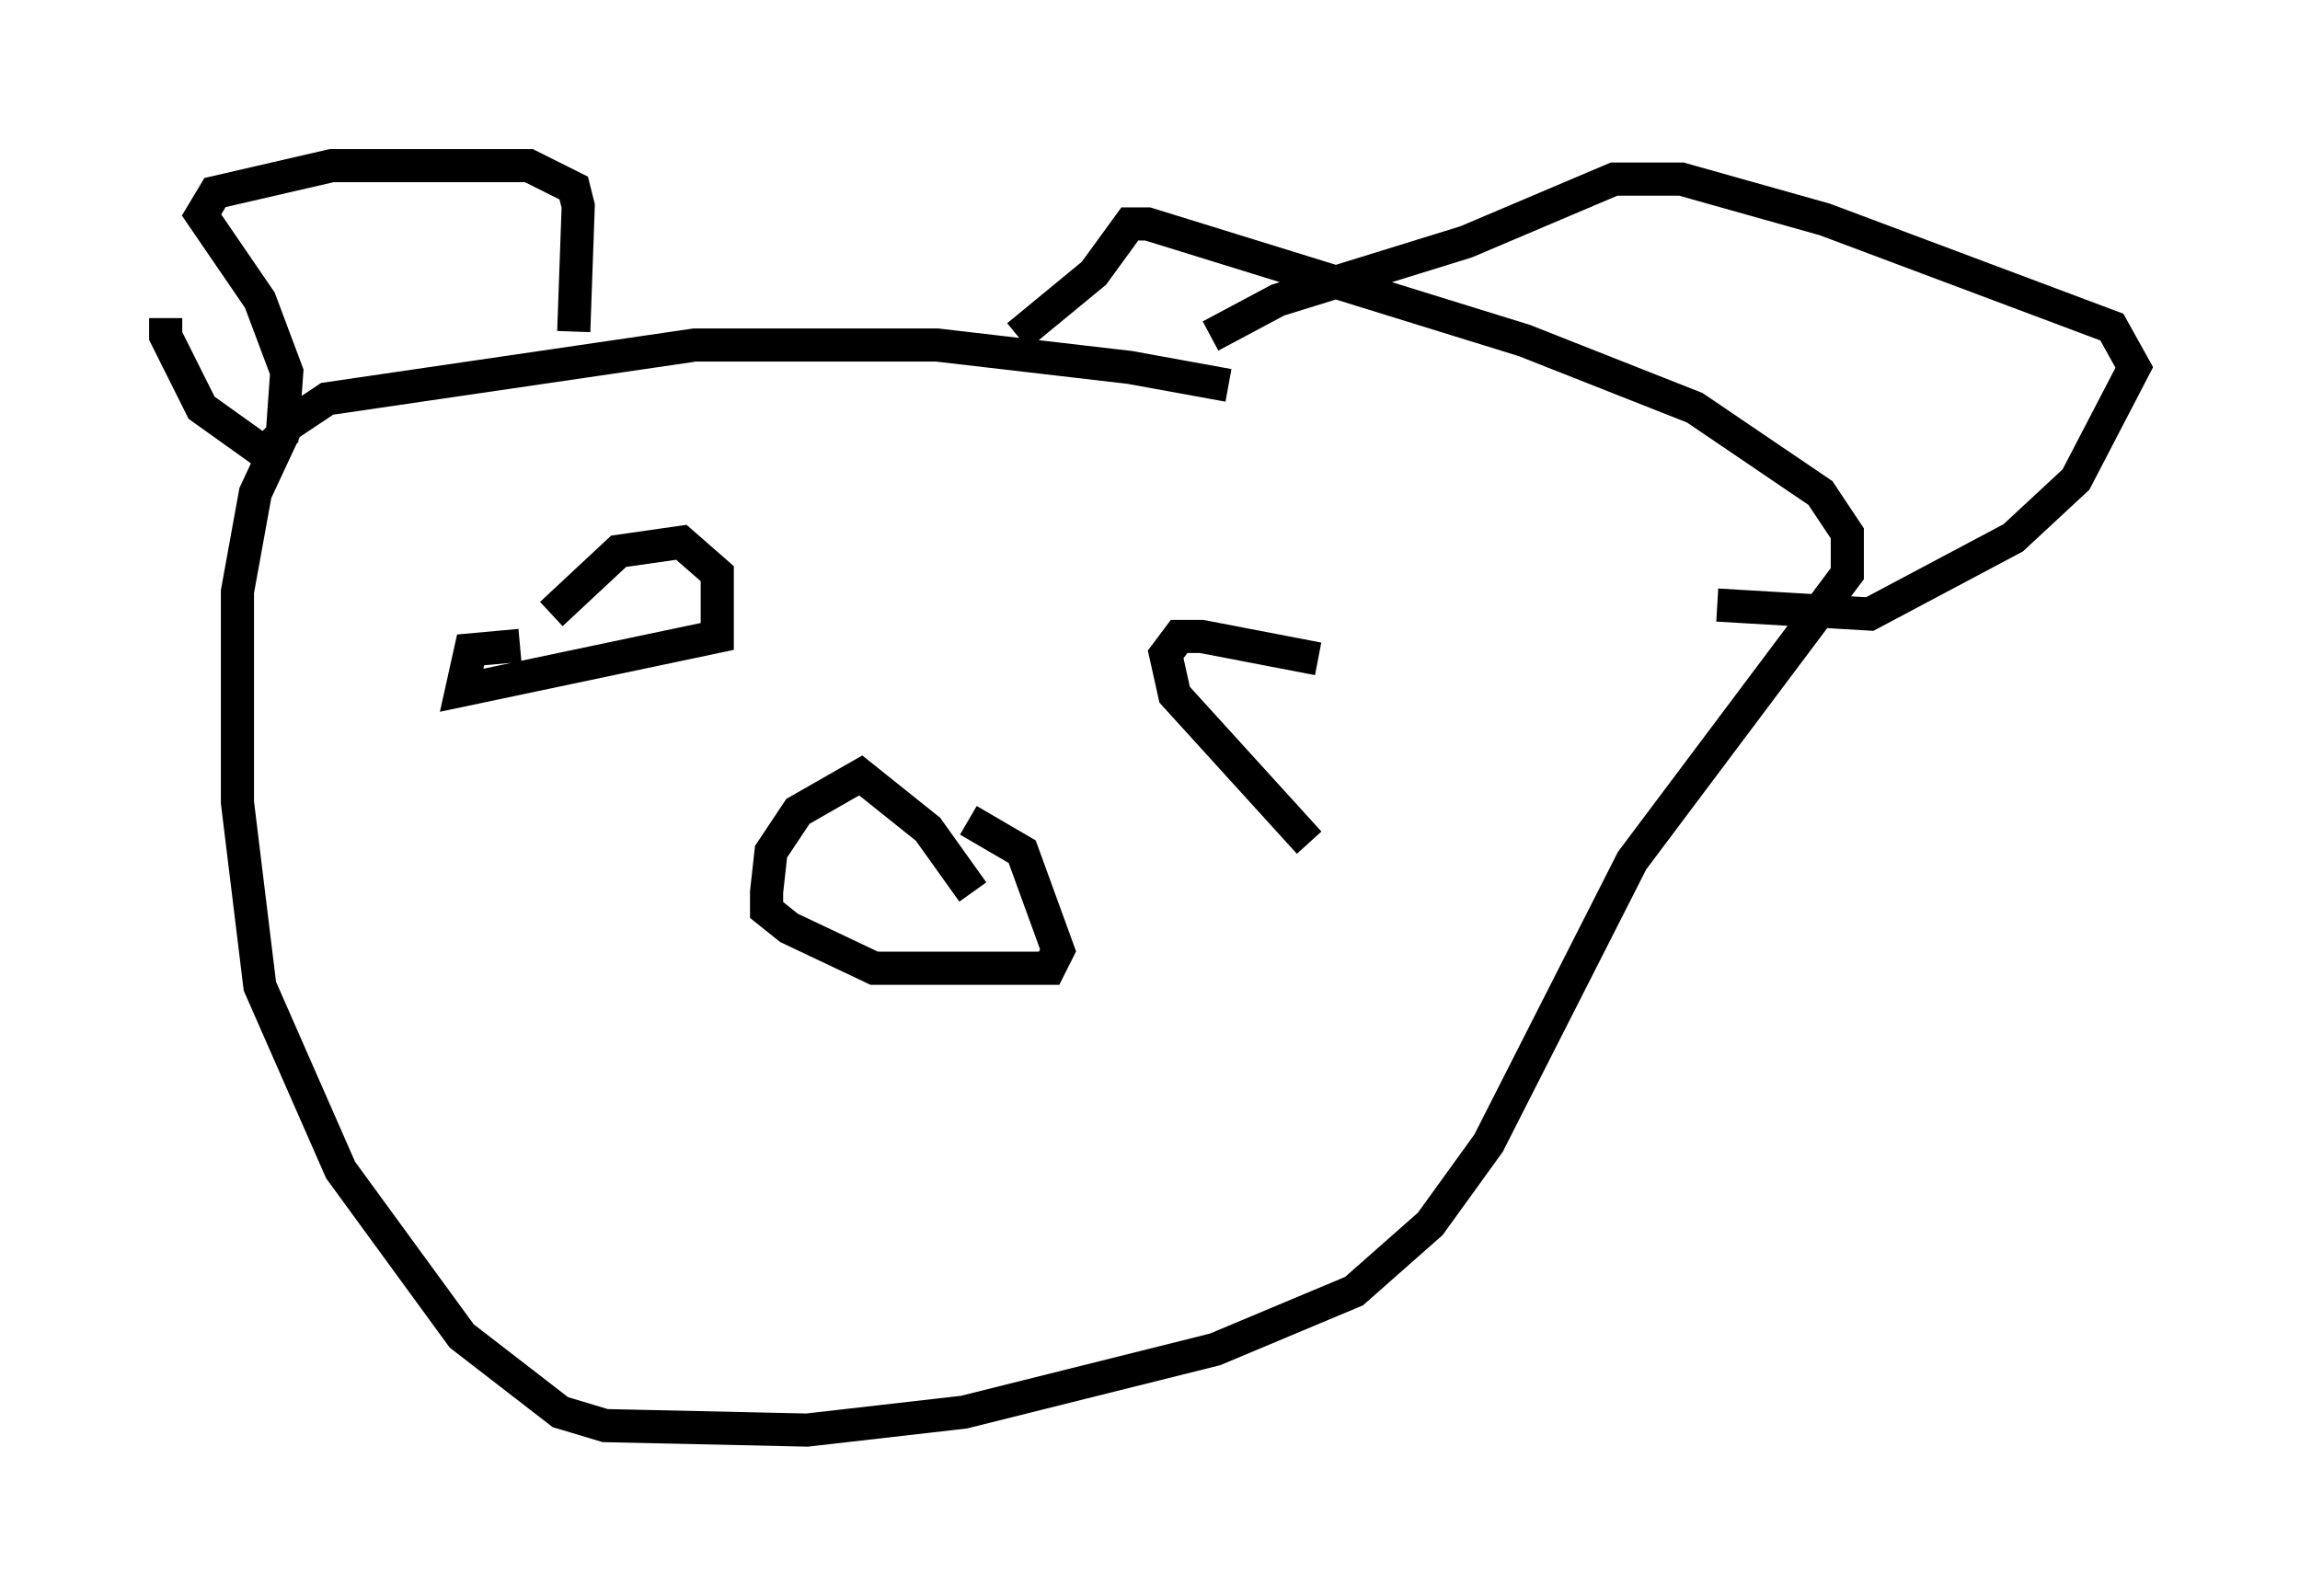 <?xml version="1.0" encoding="utf-8" ?>
<svg baseProfile="full" height="48.159" version="1.1" width="69.404" xmlns="http://www.w3.org/2000/svg" xmlns:ev="http://www.w3.org/2001/xml-events" xmlns:xlink="http://www.w3.org/1999/xlink"><defs /><rect fill="white" height="48.159" width="69.404" x="0" y="0" /><path d="M37.611, 12.036 m-0.541, -0.406 l-2.977, -0.541 -5.819, -0.677 l-7.307, 0.0 -11.096, 1.624 l-1.218, 0.812 -0.947, 2.03 l-0.541, 2.977 0.0, 6.36 l0.677, 5.548 2.436, 5.548 l3.654, 5.007 2.977, 2.3 l1.353, 0.406 6.089, 0.135 l4.736, -0.541 7.578, -1.894 l4.195, -1.759 2.3, -2.03 l1.759, -2.436 4.33, -8.525 l6.495, -8.66 0.0, -1.218 l-0.812, -1.218 -3.789, -2.571 l-5.142, -2.03 -11.367, -3.518 l-0.541, 0.0 -1.083, 1.488 l-2.3, 1.894 m-25.71, -0.541 l0.0, 0.541 1.083, 2.165 l1.894, 1.353 0.541, -0.541 l0.135, -1.894 -0.812, -2.165 l-1.759, -2.571 0.406, -0.677 l3.518, -0.812 5.954, 0.0 l1.353, 0.677 0.135, 0.541 l-0.135, 3.789 m19.215, 0.135 l2.03, -1.083 5.683, -1.759 l4.465, -1.894 2.03, 0.0 l4.33, 1.218 8.66, 3.248 l0.677, 1.218 -1.759, 3.383 l-1.894, 1.759 -4.33, 2.3 l-4.601, -0.271 m-22.463, 8.66 l-1.353, -1.894 -2.03, -1.624 l-1.894, 1.083 -0.812, 1.218 l-0.135, 1.218 0.0, 0.541 l0.677, 0.541 2.571, 1.218 l5.277, 0.0 0.271, -0.541 l-1.083, -2.977 -1.624, -0.947 m-12.584, -6.225 l2.03, -1.894 1.894, -0.271 l1.083, 0.947 0.0, 1.894 l-7.713, 1.624 0.271, -1.218 l1.488, -0.135 m24.086, 0.406 l-3.518, -0.677 -0.677, 0.0 l-0.406, 0.541 0.271, 1.218 l4.059, 4.465 " fill="none" stroke="black" stroke-width="1" /></svg>